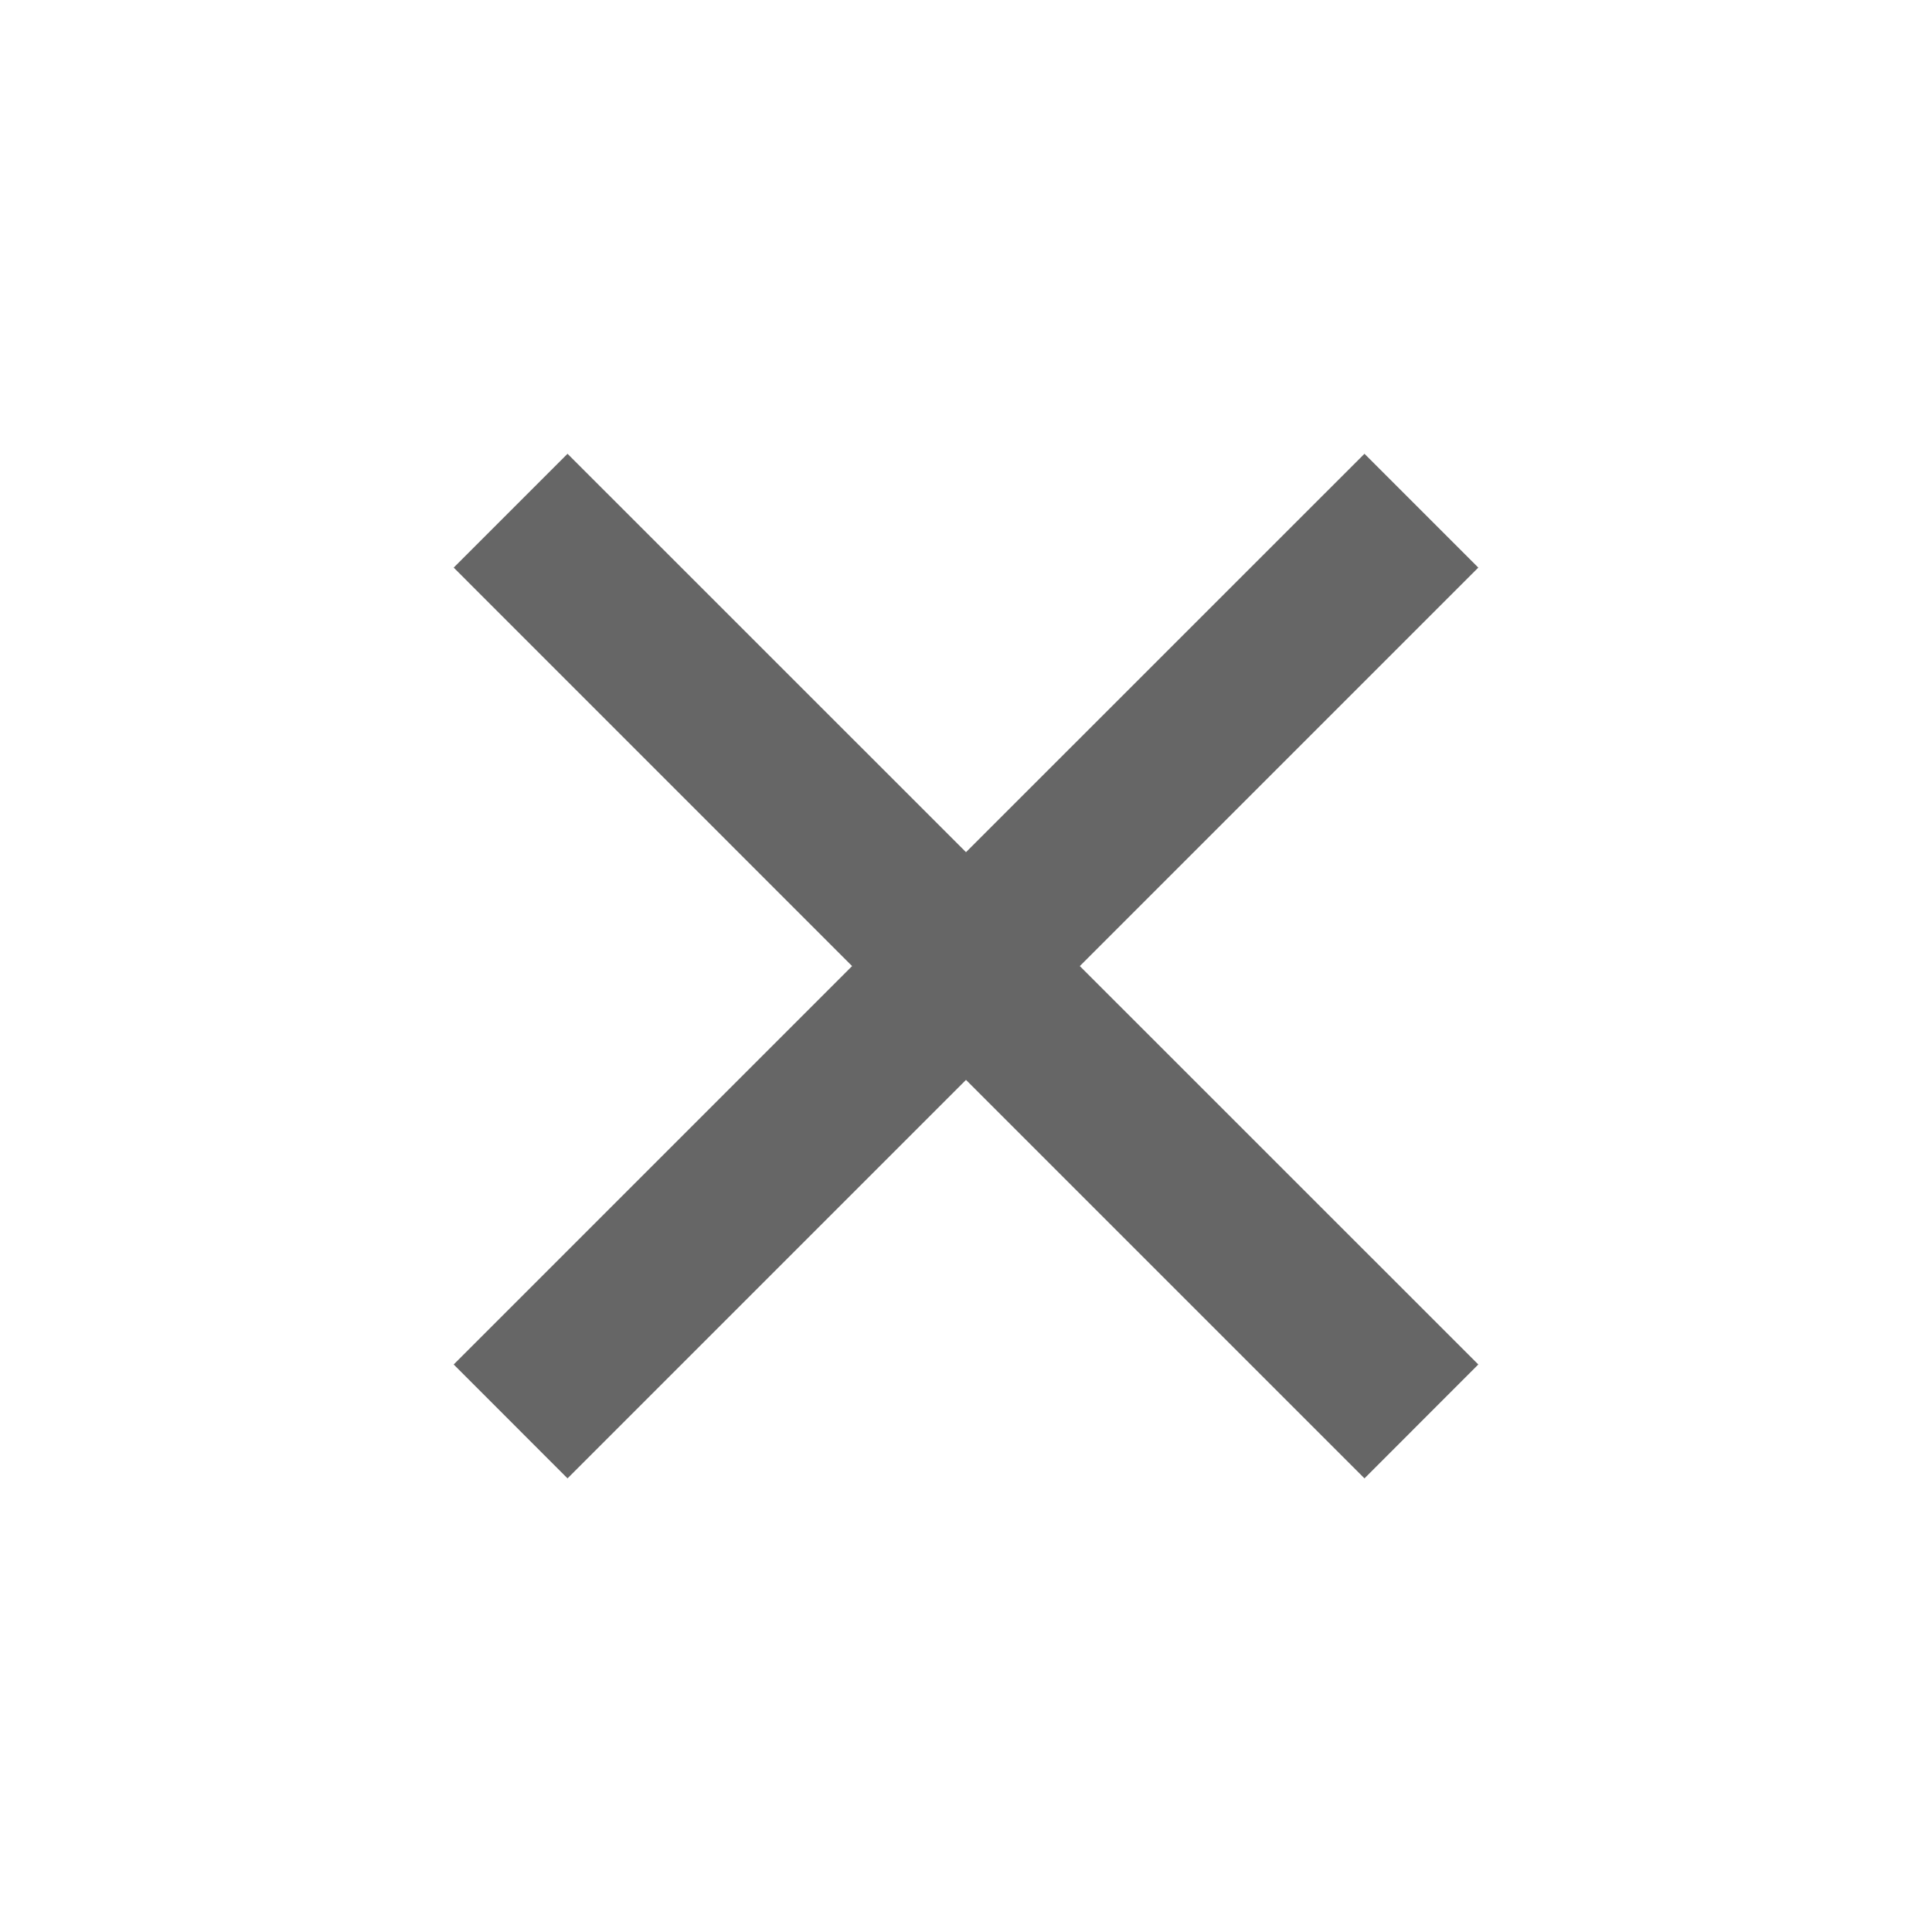 <svg xmlns="http://www.w3.org/2000/svg" viewBox="0 0 24 24" width="24" height="24" fill="rgba(0,0,0,0.6)"><path d="M12 10.586L16.95 5.637L18.364 7.051L13.414 12.001L18.364 16.95L16.95 18.365L12 13.415L7.05 18.365L5.636 16.95L10.585 12.001L5.636 7.051L7.05 5.637L12 10.586Z"></path></svg>